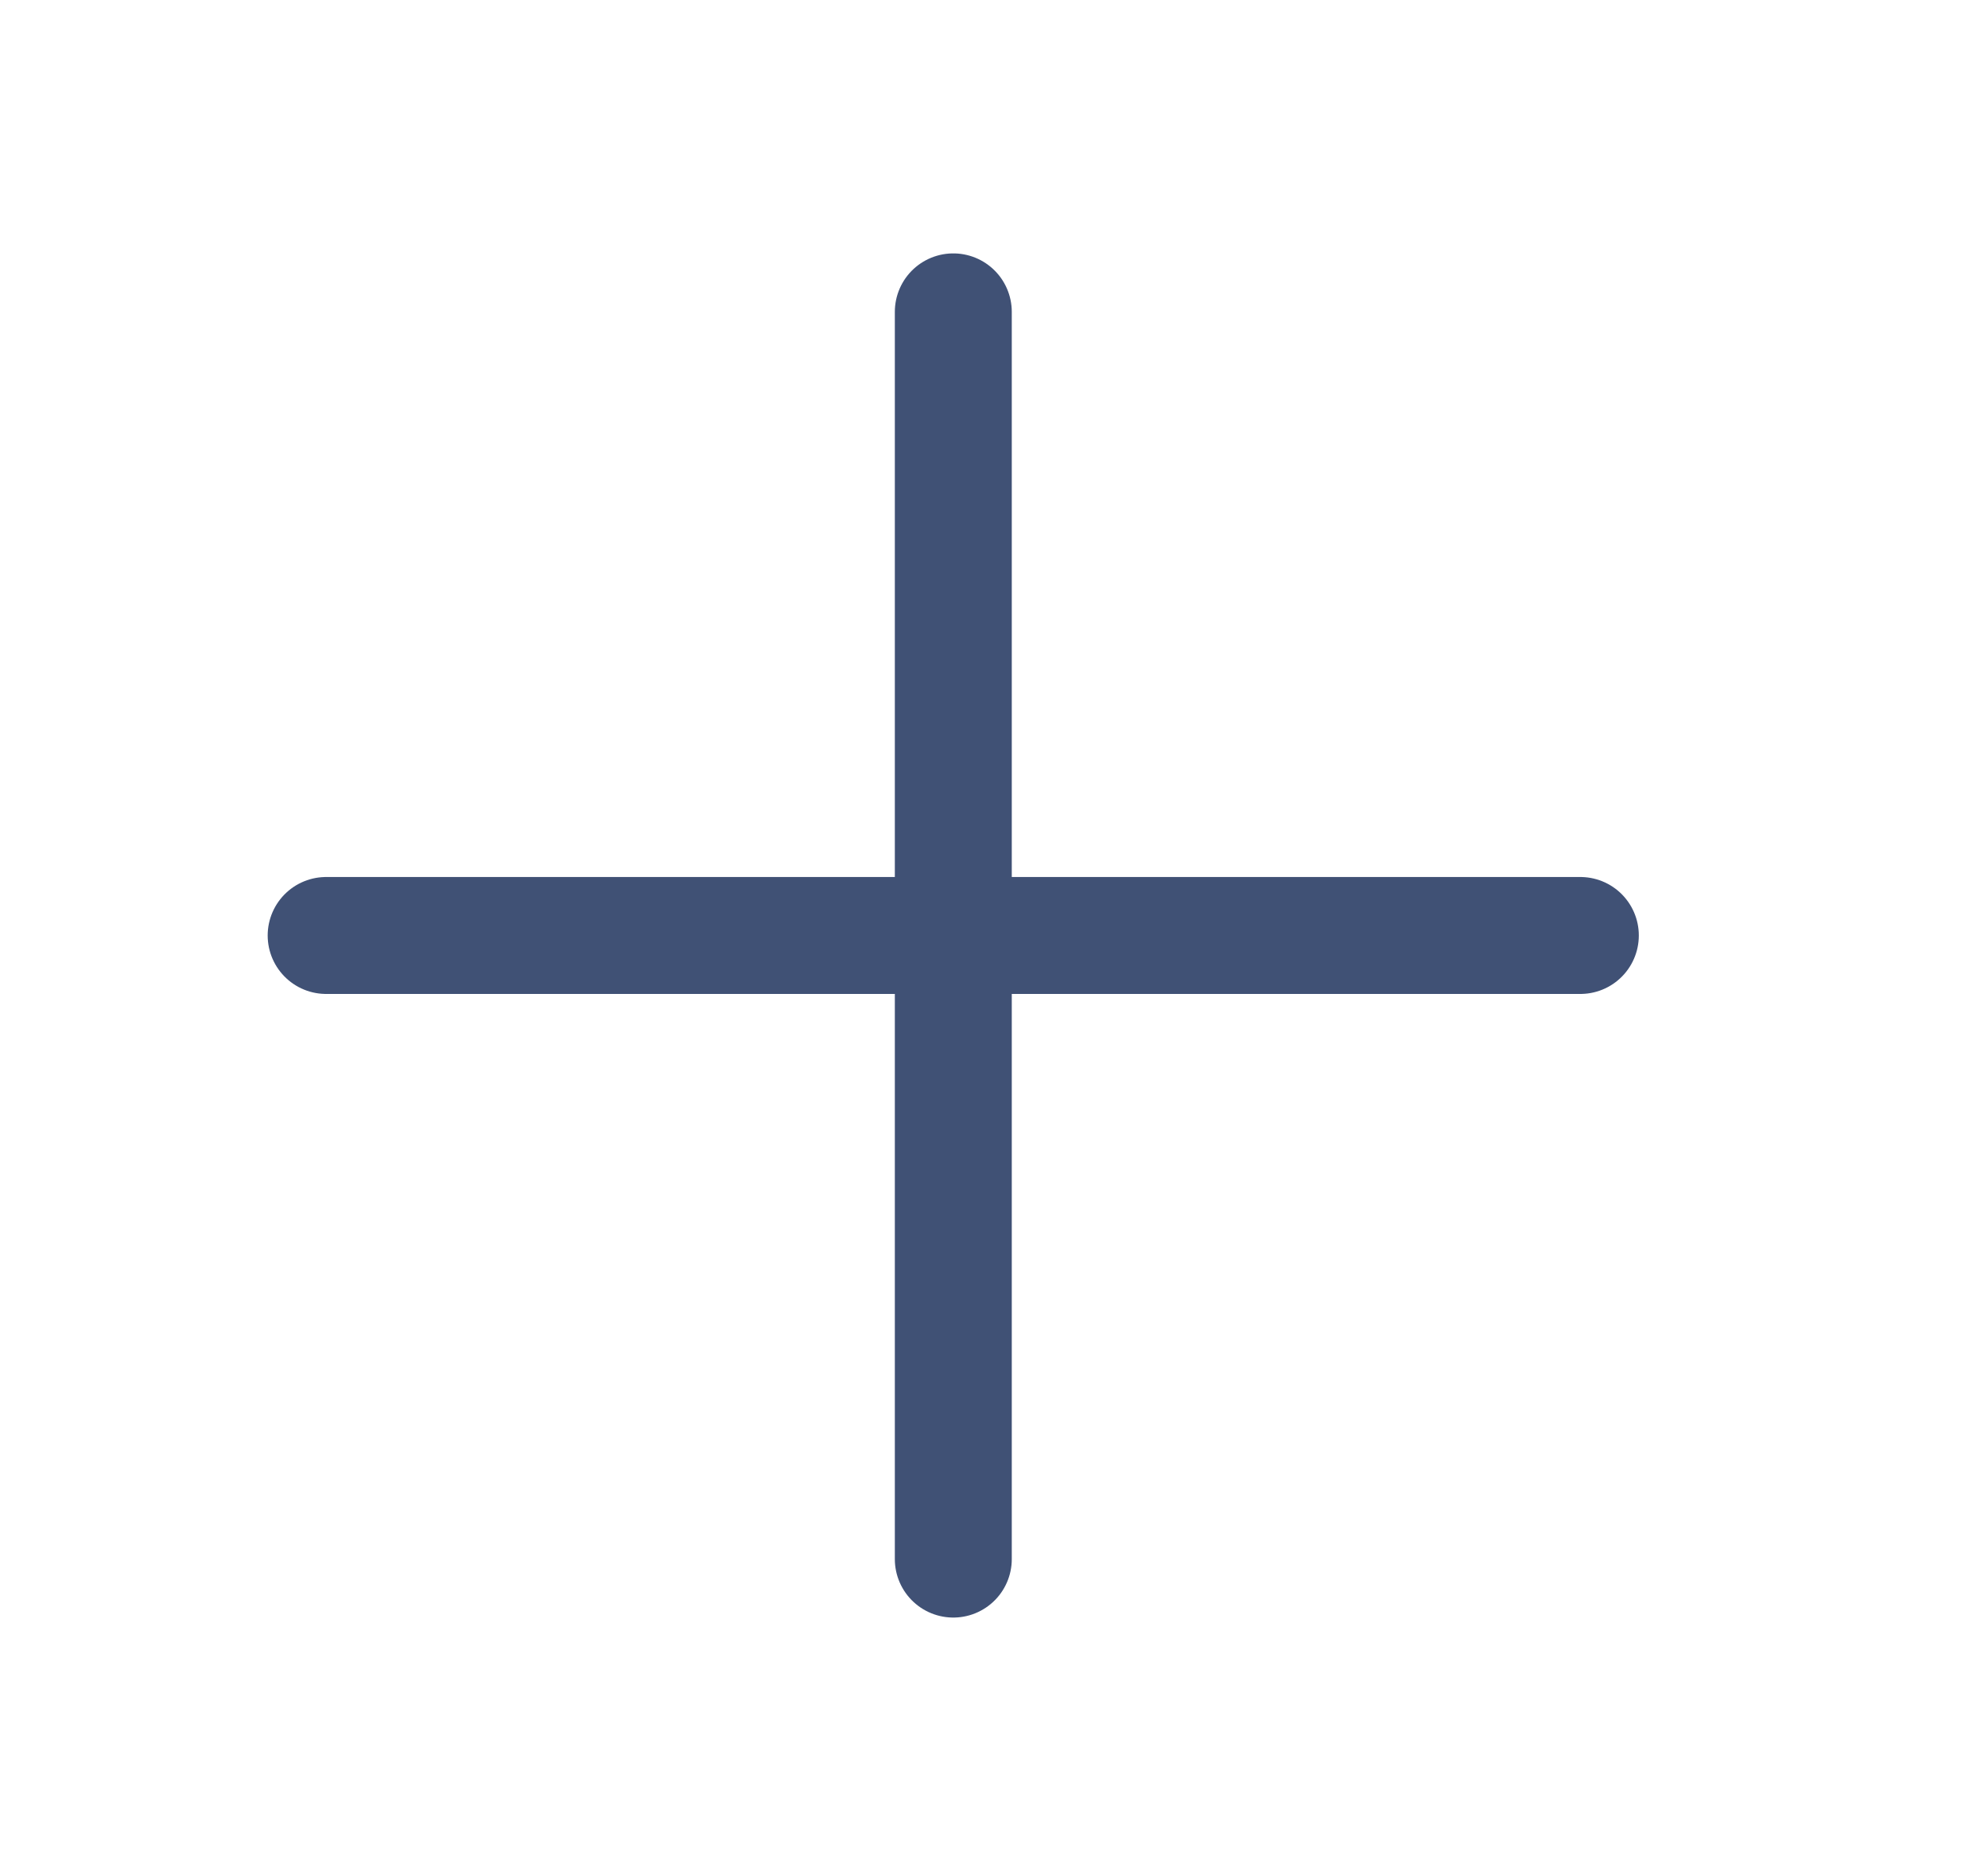 <svg width="17" height="16" viewBox="0 0 17 16" fill="none" xmlns="http://www.w3.org/2000/svg">
<path d="M8.152 2.667V13.333M13.514 8H2.789H13.514Z" stroke="#405175" stroke-linecap="round" stroke-linejoin="round"/>
</svg>

